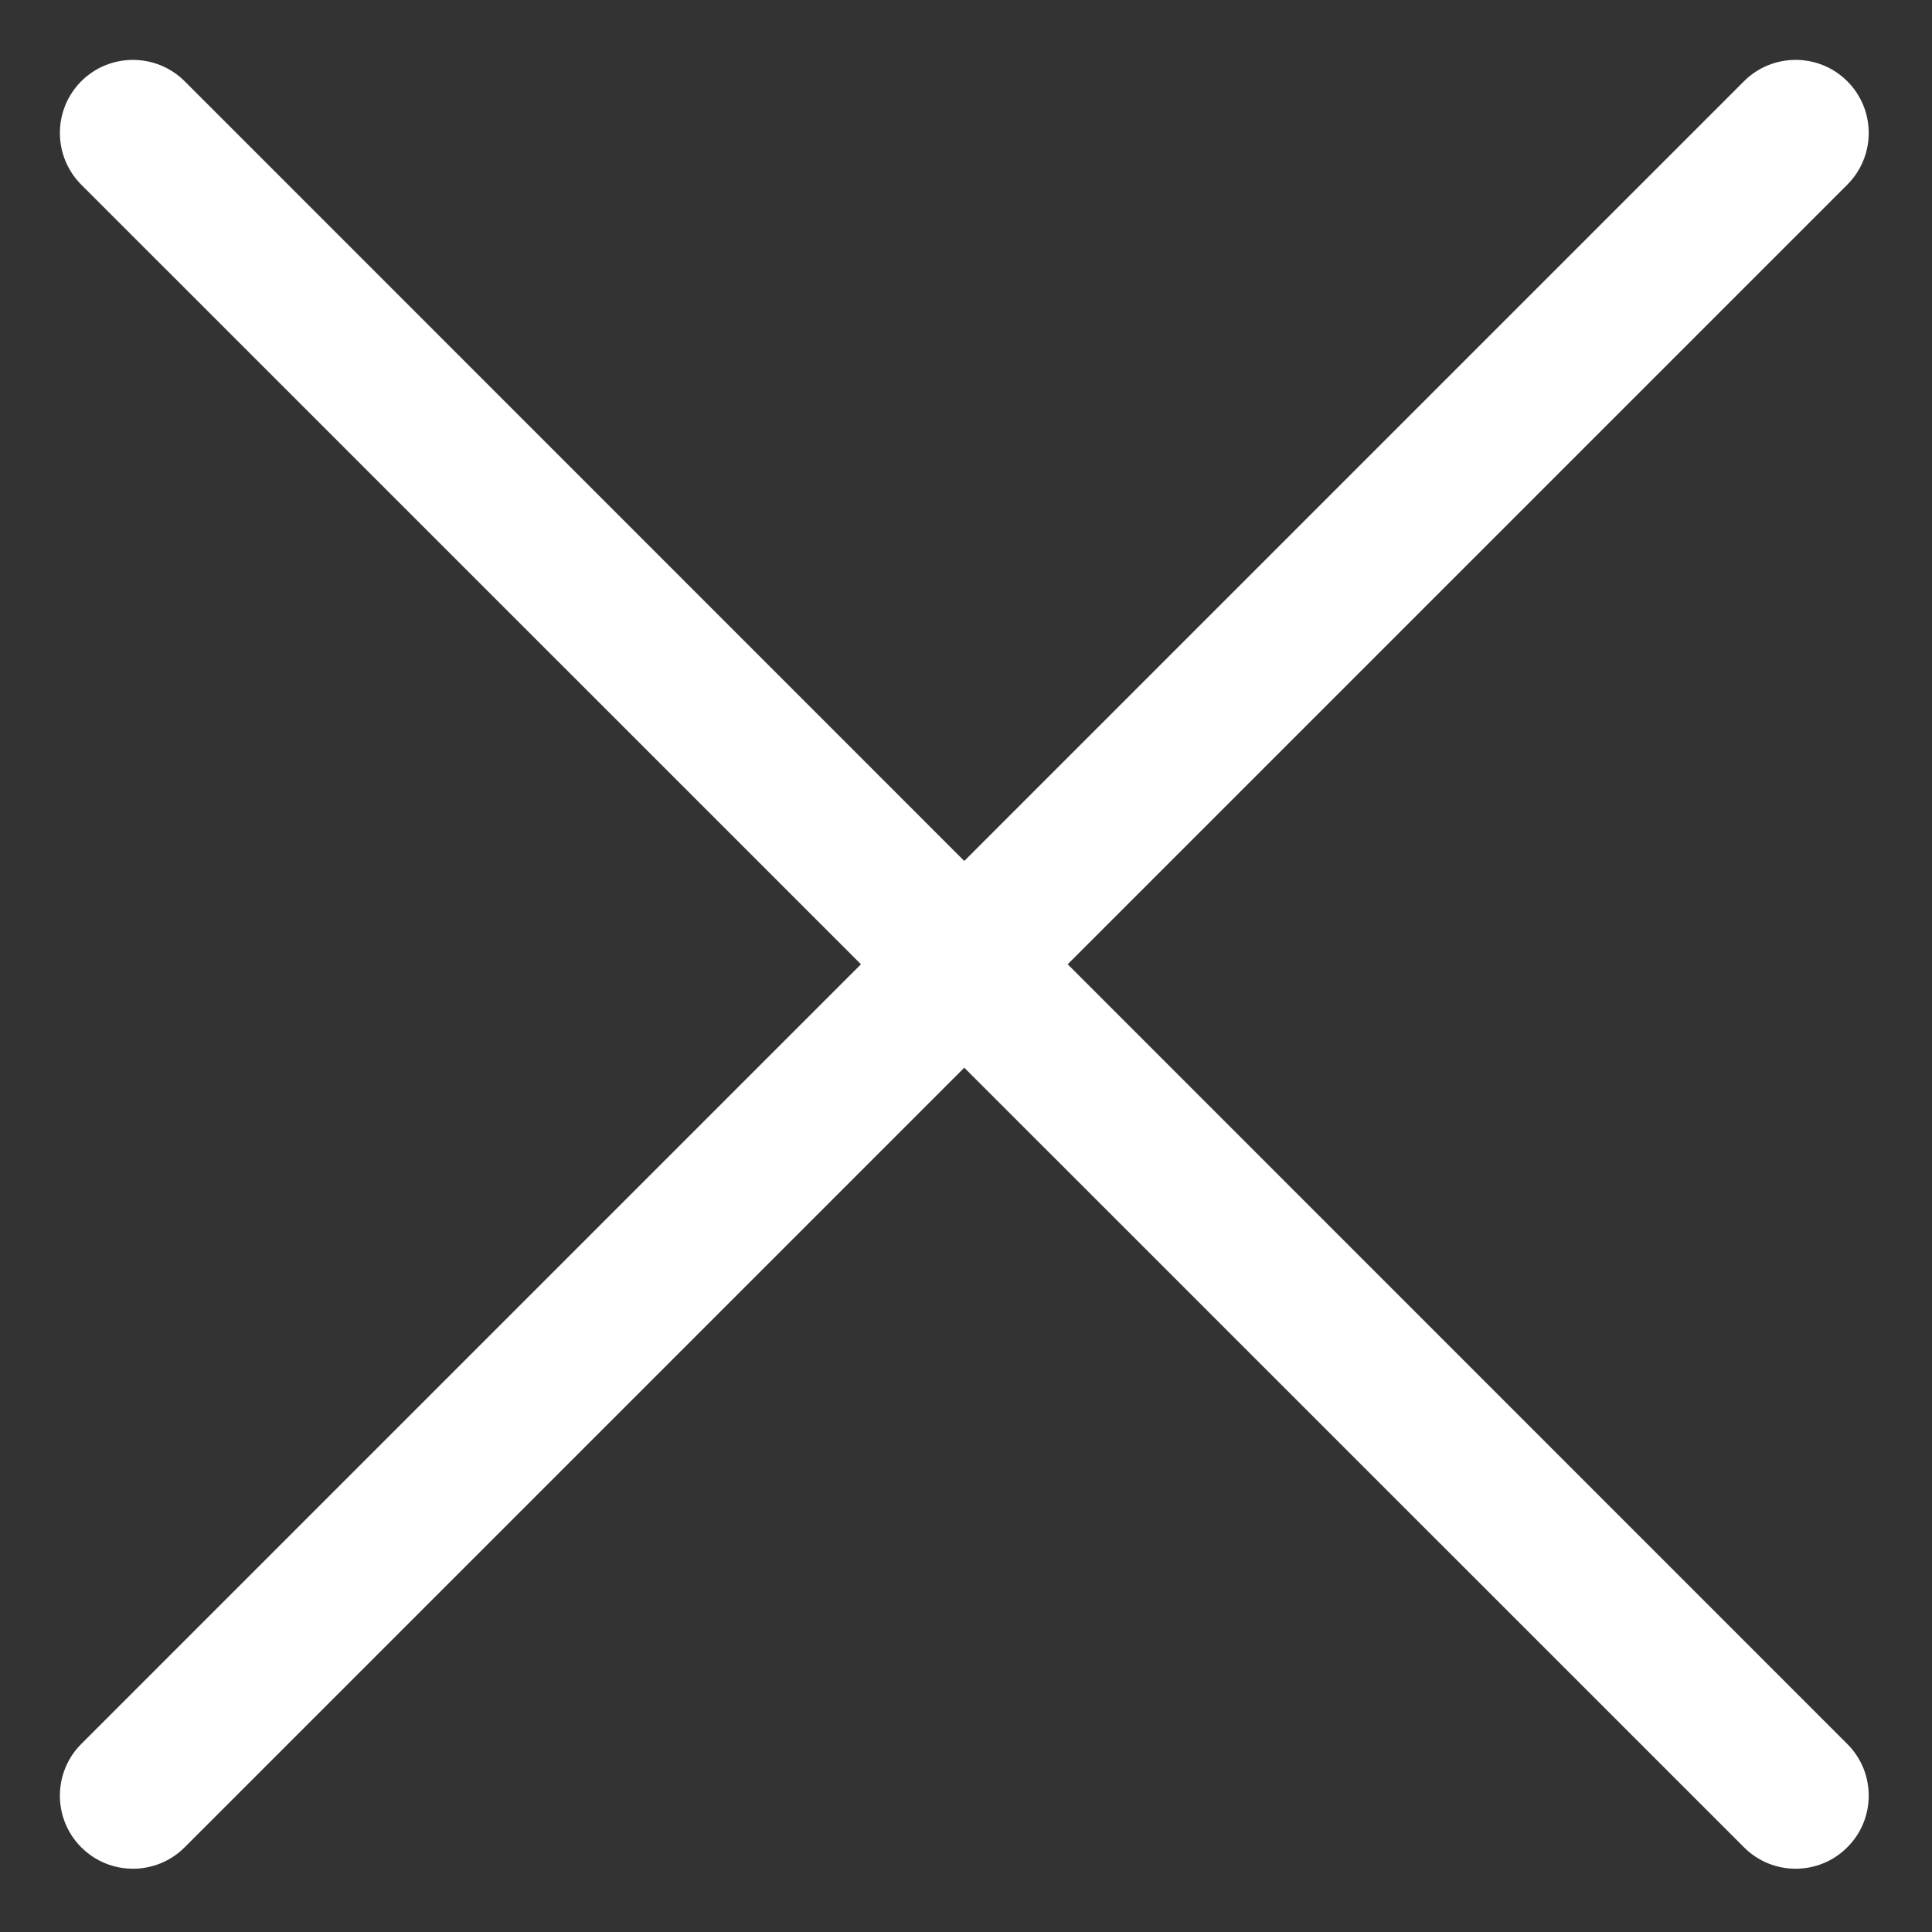 <svg width="19" height="19" viewBox="0 0 19 19" fill="none" xmlns="http://www.w3.org/2000/svg">
<rect x="0" y="0" width="19" height="19" fill="#333333" stroke="none"/>
<path fill-rule="evenodd" clip-rule="evenodd" d="M1.816 18.167C1.535 18.448 1.08 18.448 0.799 18.167C0.519 17.887 0.519 17.431 0.799 17.151L8.467 9.483L0.799 1.816C0.519 1.535 0.519 1.08 0.799 0.799C1.08 0.519 1.535 0.519 1.816 0.799L9.483 8.467L17.151 0.799C17.431 0.519 17.887 0.519 18.167 0.799C18.448 1.08 18.448 1.535 18.167 1.816L10.5 9.483L18.167 17.151C18.448 17.431 18.448 17.887 18.167 18.167C17.887 18.448 17.431 18.448 17.151 18.167L9.483 10.5L1.816 18.167Z" fill="white"/>
</svg>

